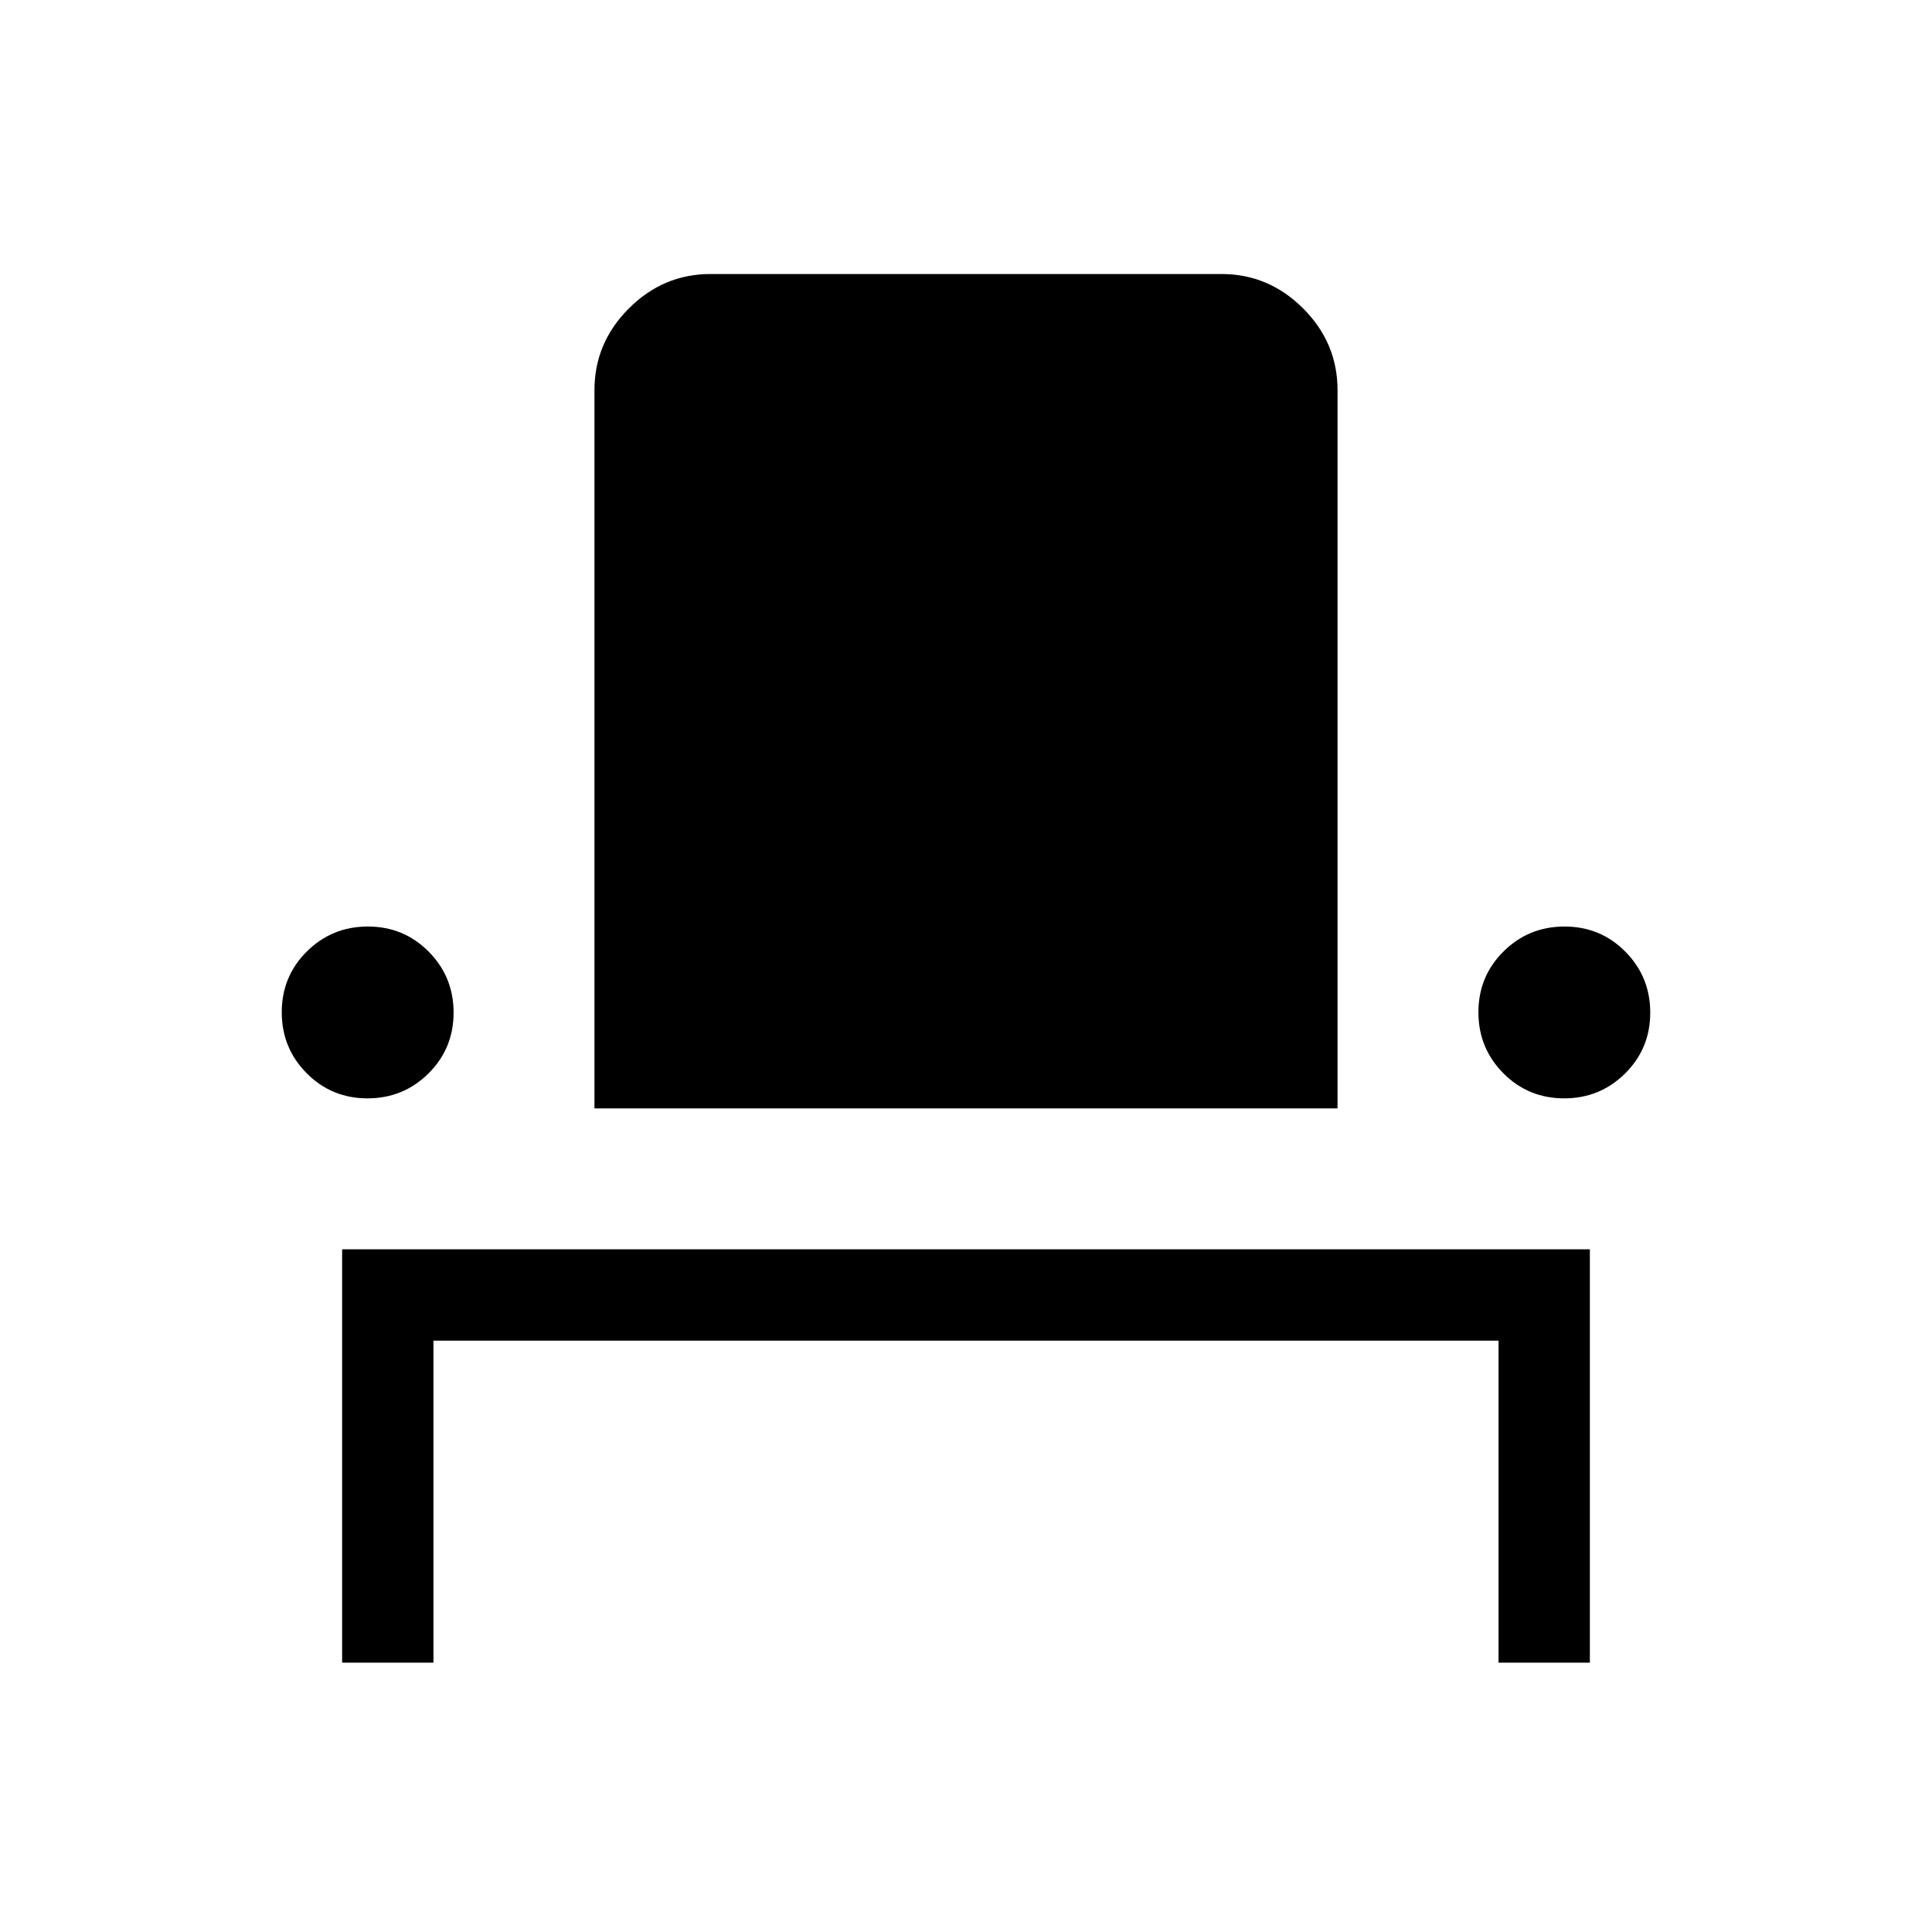 <svg xmlns="http://www.w3.org/2000/svg" width="48" height="48" viewBox="0 -960 960 960"><path d="M170.001-133.847v-205.384h619.998v205.384h-45.383v-160H215.384v160h-45.383Zm12.597-280.384q-17.828 0-30.212-12.48-12.385-12.479-12.385-30.307t12.48-30.212q12.479-12.385 30.307-12.385t30.213 12.48q12.384 12.479 12.384 30.307t-12.479 30.212q-12.48 12.385-30.308 12.385Zm112.788 5v-356.922q0-23.5 17.096-40.596 17.096-17.096 40.596-17.096h253.844q23.5 0 40.596 17.096 17.096 17.096 17.096 40.596v356.922H295.386Zm481.826-5q-17.828 0-30.213-12.48-12.384-12.479-12.384-30.307t12.479-30.212q12.48-12.385 30.308-12.385t30.212 12.48q12.385 12.479 12.385 30.307t-12.48 30.212q-12.479 12.385-30.307 12.385Z"/></svg>